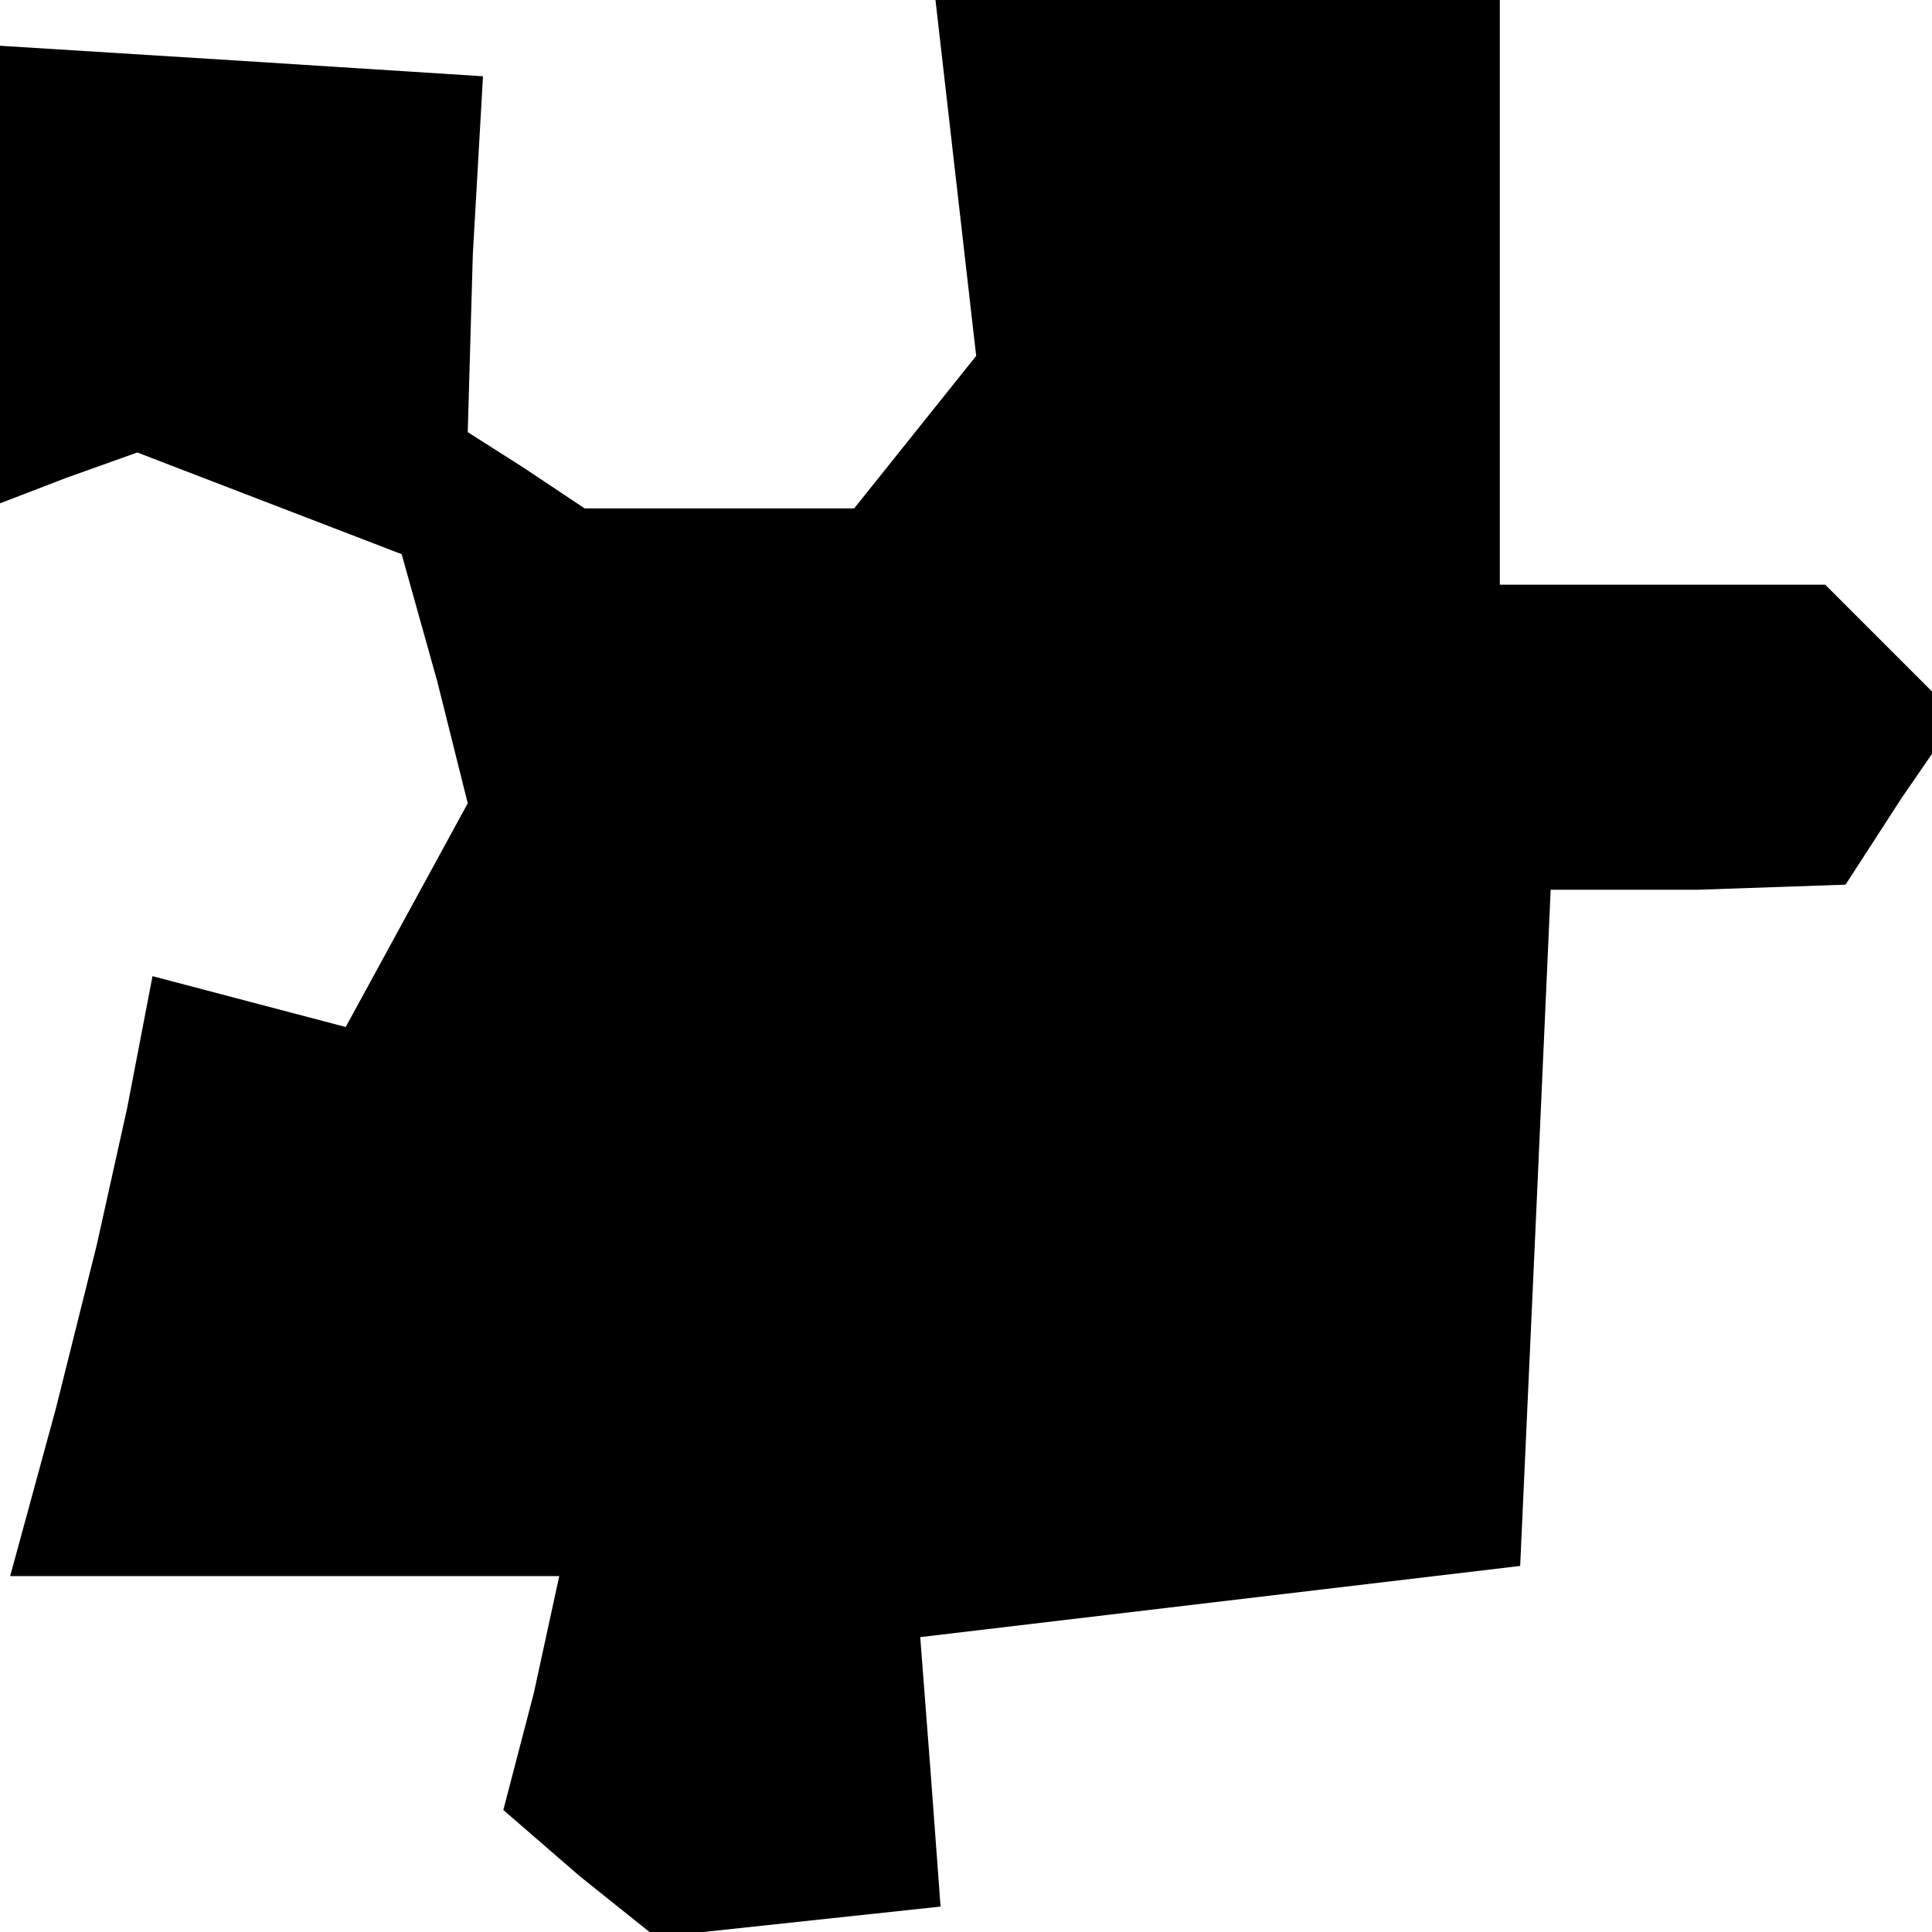 <?xml version="1.0" standalone="no"?>
<!DOCTYPE svg PUBLIC "-//W3C//DTD SVG 20010904//EN"
 "http://www.w3.org/TR/2001/REC-SVG-20010904/DTD/svg10.dtd">
<svg version="1.0" xmlns="http://www.w3.org/2000/svg"
 width="38pt" height="38pt" viewBox="0 0 38 38"
 preserveAspectRatio="xMidYMid meet">
<g transform="translate(0,38) scale(0.1,-0.1)"
fill="#000000" stroke="none">
<path d="M188 345 l4 -35 -12 -15 -12 -15 -27 0 -26 0 -12 8 -11 7 1 35 2 35
-47 3 -48 3 0 -45 0 -45 13 5 14 5 26 -10 26 -10 7 -25 6 -24 -12 -22 -12 -22
-19 5 -19 5 -5 -26 -6 -27 -8 -32 -9 -33 54 0 54 0 -5 -23 -6 -23 15 -13 15
-12 28 3 28 3 -2 27 -2 26 59 7 59 7 3 66 3 67 29 0 29 1 11 17 11 16 -13 13
-13 13 -32 0 -32 0 0 58 0 57 -55 0 -56 0 4 -35z"/>
</g>
</svg>
